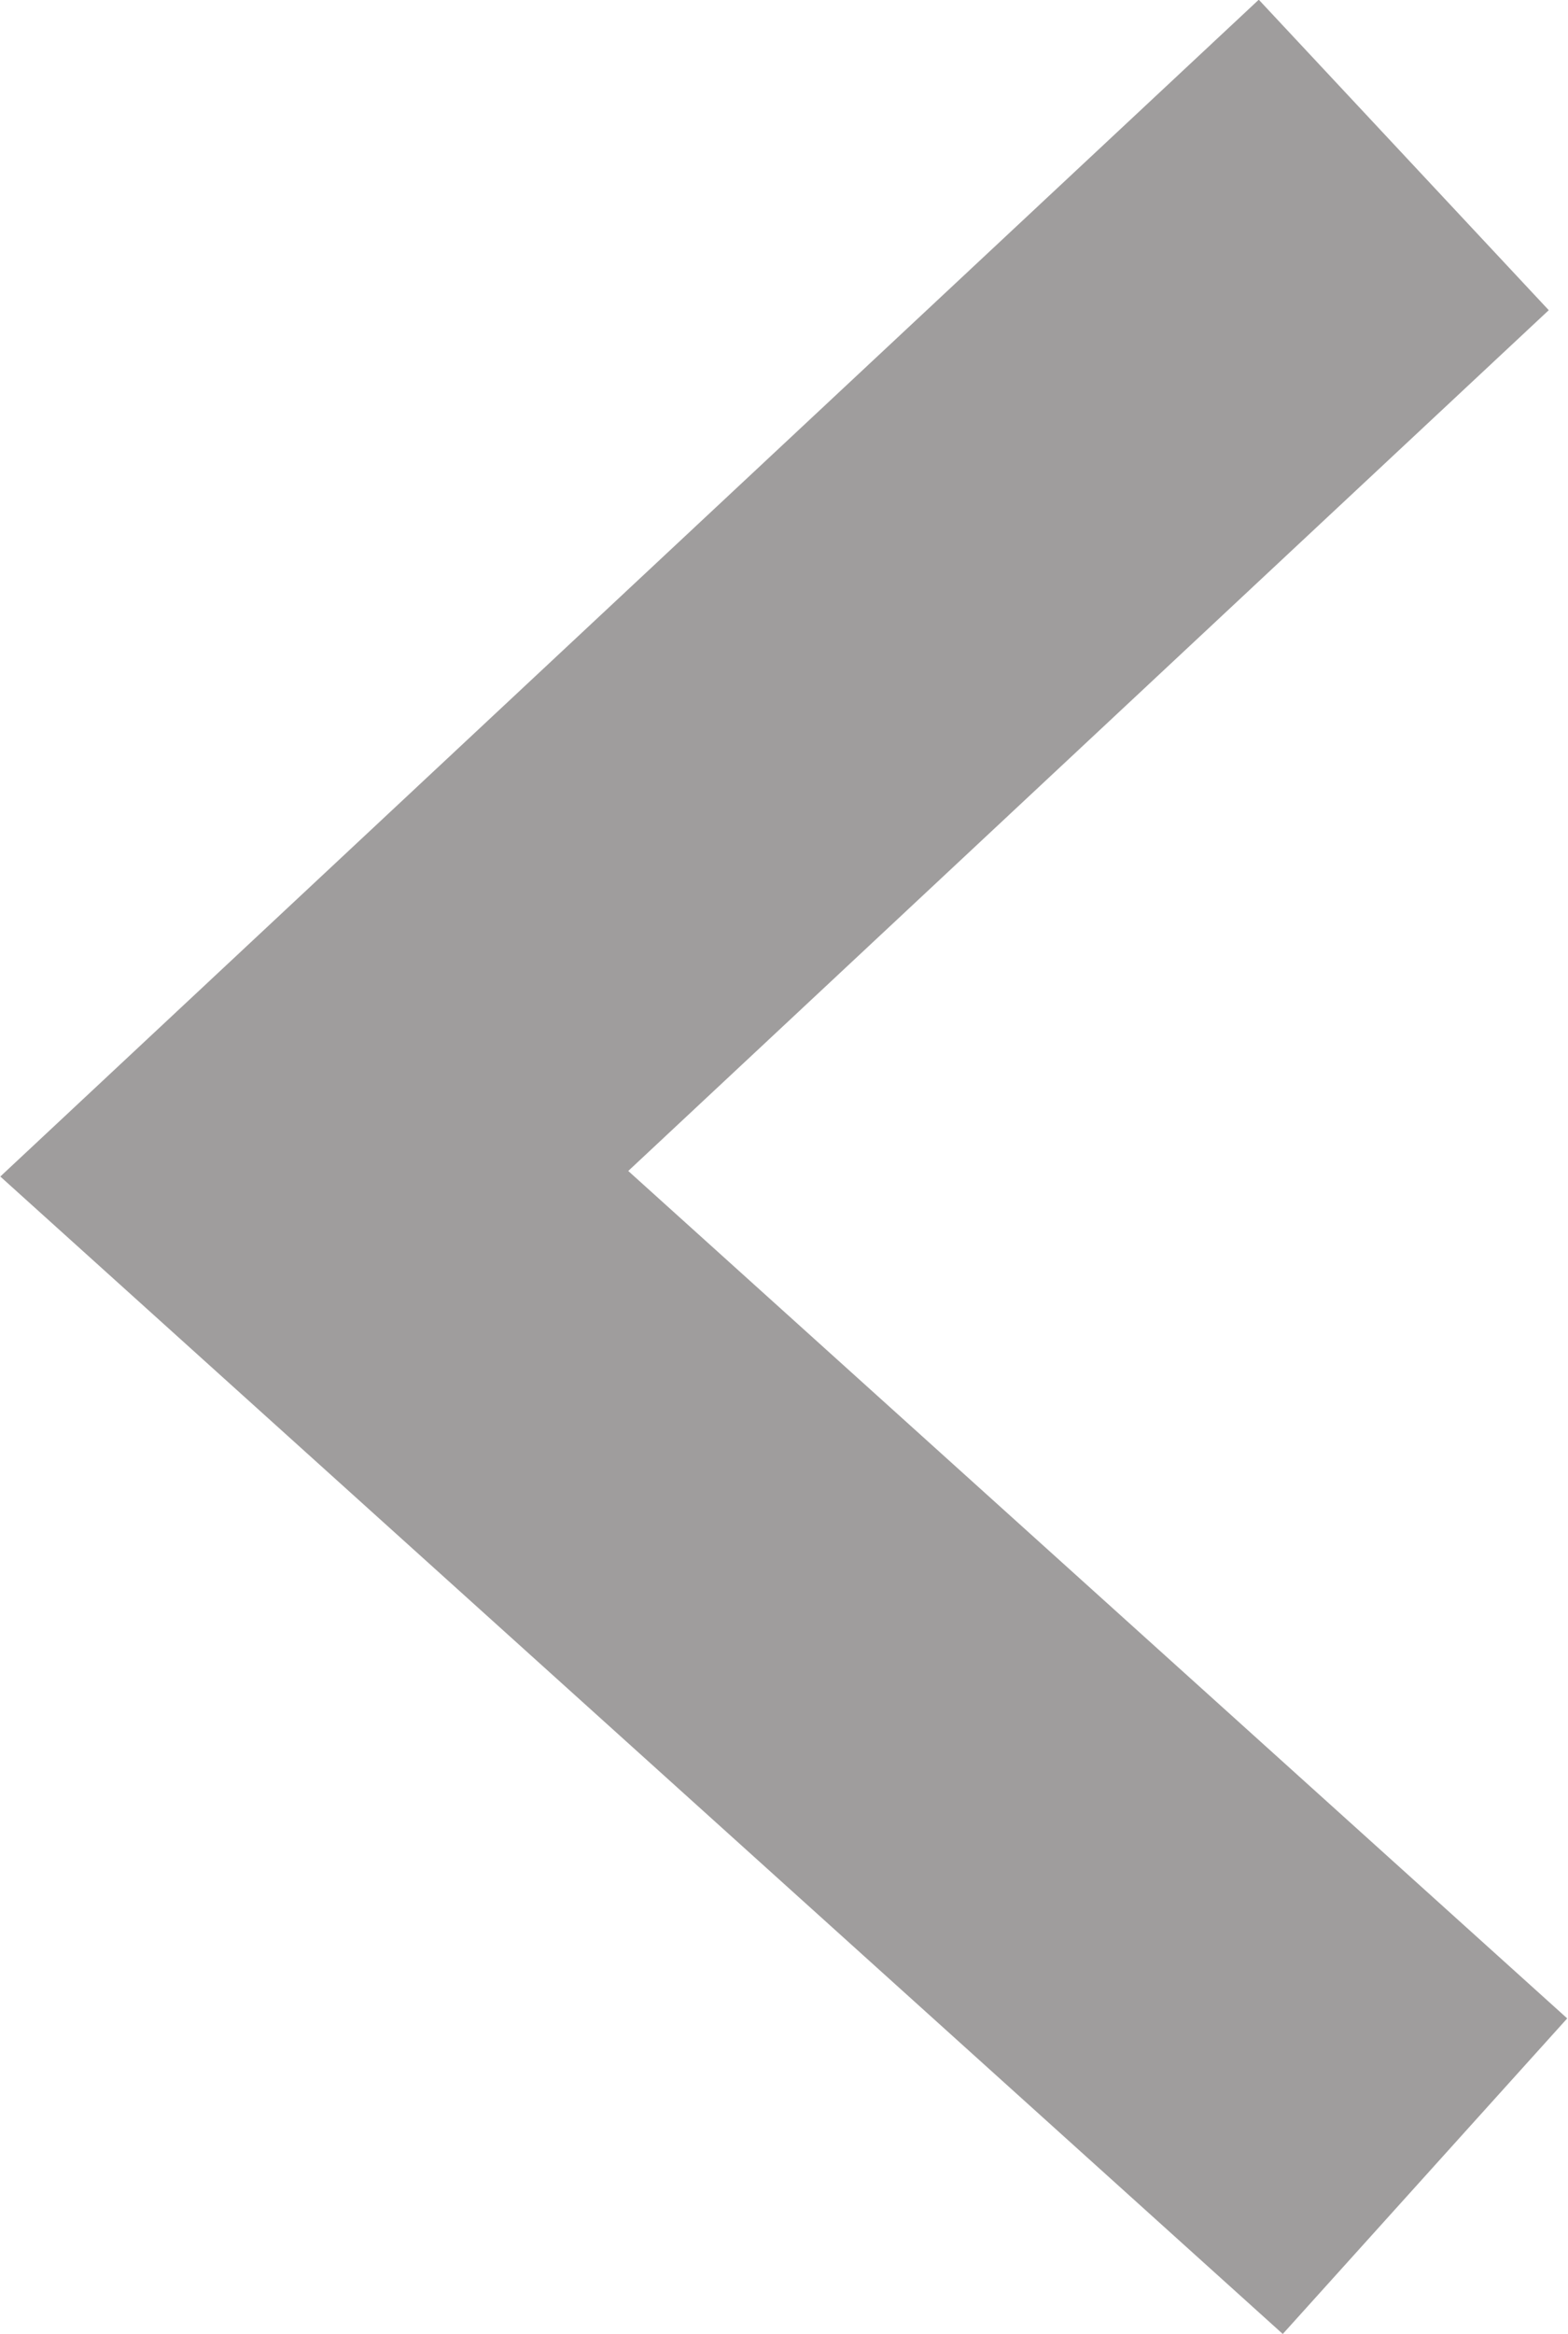 <svg xmlns="http://www.w3.org/2000/svg" viewBox="0 0 18.46 27.46"><defs><style>.cls-1{fill:none;stroke:#9f9d9d;stroke-linecap:square;stroke-miterlimit:10;stroke-width:5px;}</style></defs><g id="Capa_2" data-name="Capa 2"><g id="Capa_2-2" data-name="Capa 2"><polyline class="cls-1" points="14.7 3.53 3.7 13.81 14.92 23.93"/></g></g></svg>